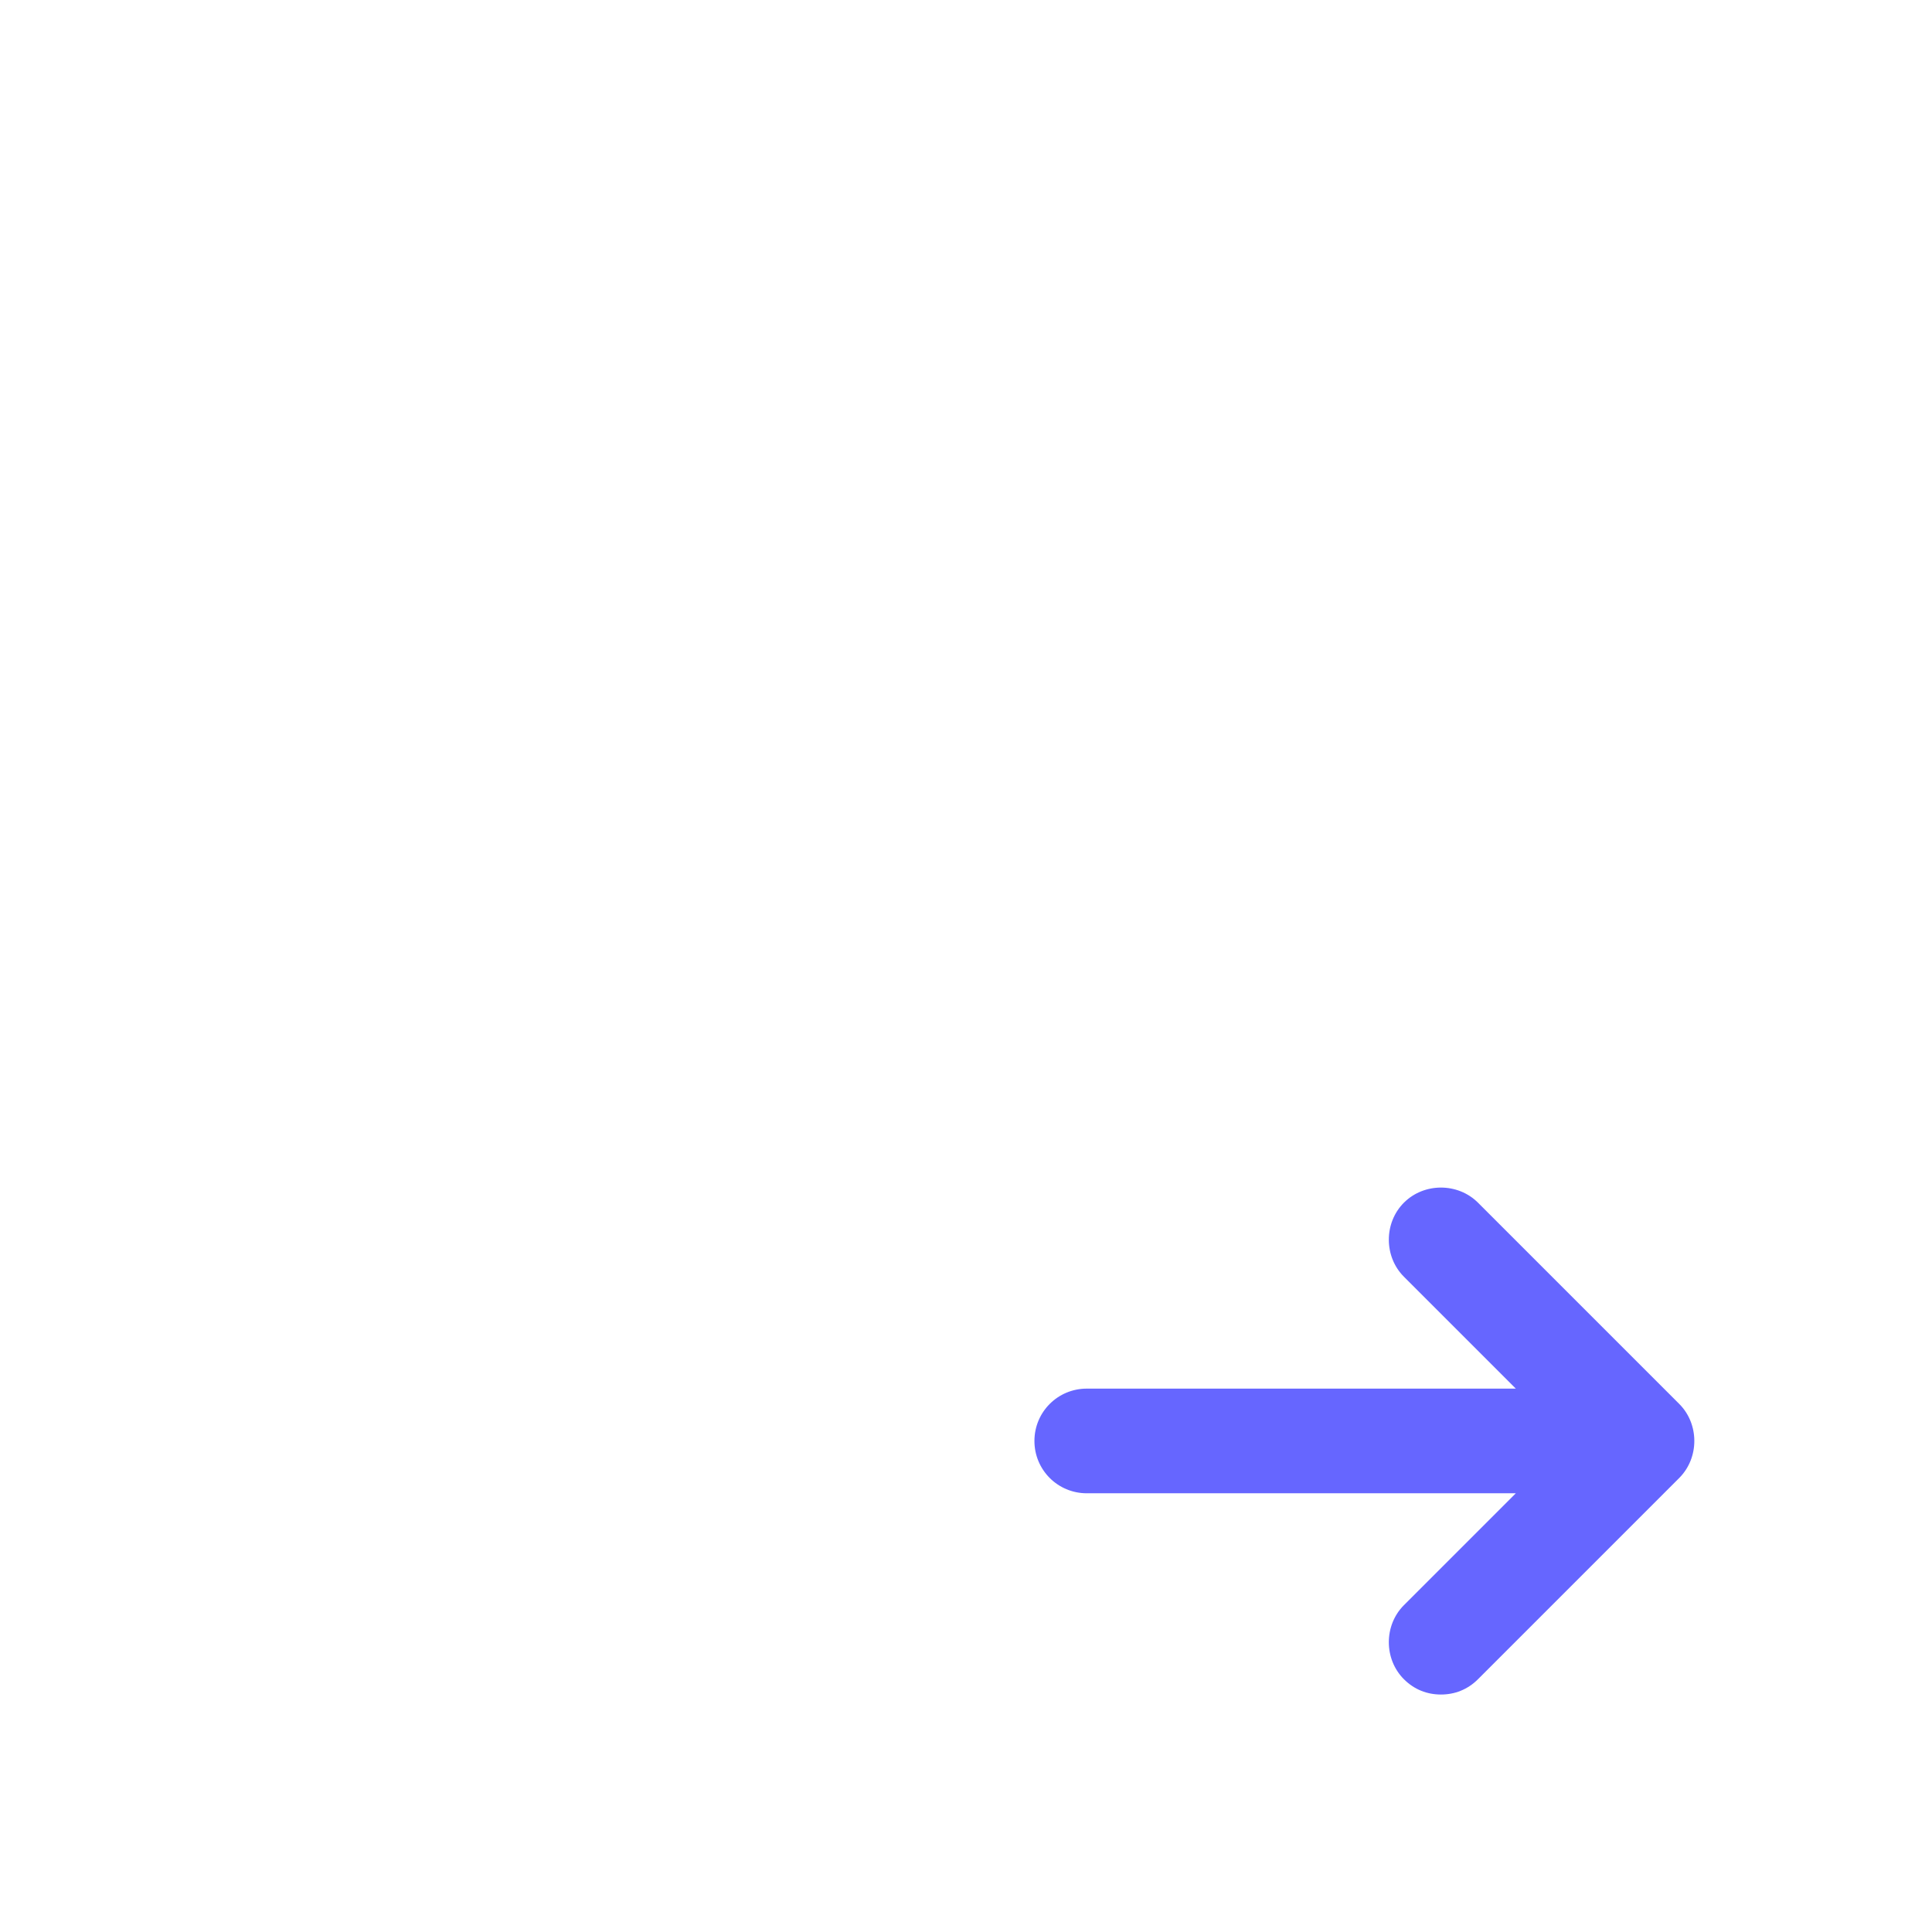 <?xml version="1.0" encoding="UTF-8"?>
<svg id="HL" xmlns="http://www.w3.org/2000/svg" viewBox="0 0 24 24">
  <path d="M18.36,14.94c-.25-.25-.67-.25-.92,0s-.25.67,0,.92l1.39,1.39h-5.33c-.36,0-.65.29-.65.65s.29.65.65.65h5.33l-1.39,1.39c-.25.25-.25.67,0,.92.13.13.29.19.46.19s.33-.06.46-.19l2.5-2.5c.25-.25.25-.67,0-.92l-2.5-2.5Z" style="fill: #66f; stroke-width: 0px;"/>
</svg>